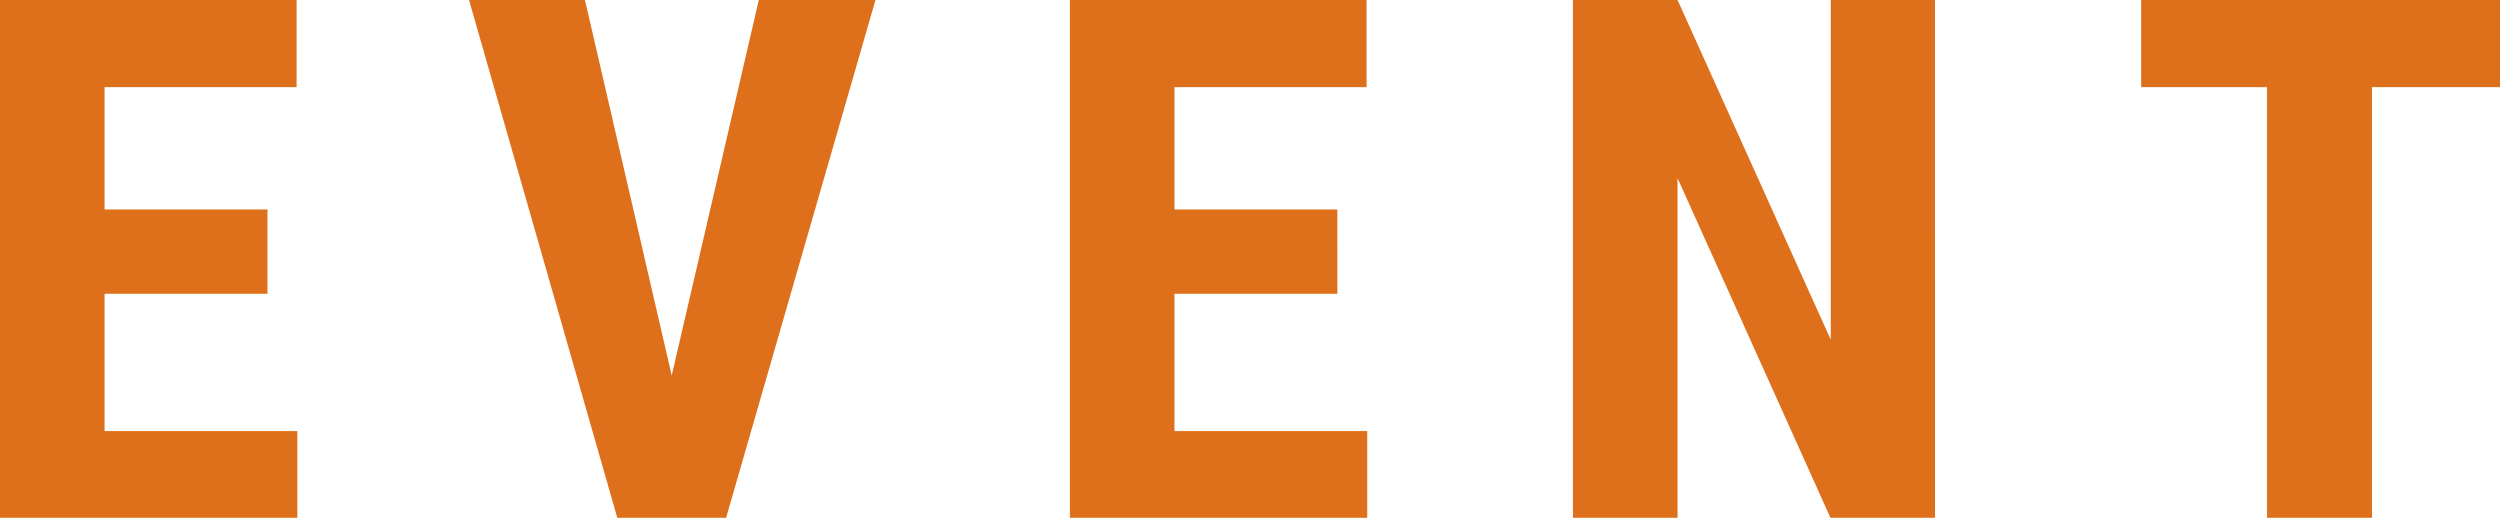 <svg xmlns="http://www.w3.org/2000/svg" width="61.782" height="12.797" viewBox="0 0 61.782 12.797">
  <defs>
    <style>
      .cls-1 {
        fill: #DE6F1B;
      }
    </style>
  </defs>
  <path id="パス_166" data-name="パス 166" class="cls-1" d="M7.638,13.463H3.612v3.393H8.376V19H1.028V6.2h7.33V8.356H3.612V11.38H7.638Zm9.99,2.021L19.781,6.2h2.883L18.972,19H16.283L12.618,6.2h2.865Zm16.45-2.021H30.052v3.393h4.764V19H27.468V6.2H34.8V8.356H30.052V11.38h4.025ZM48.848,19H46.264l-3.779-8.394V19H39.9V6.2h2.584l3.788,8.4V6.2h2.575ZM62.81,8.356H59.646V19H57.053V8.356H53.942V6.2H62.81Z" transform="translate(-1.028 -6.203)"/>
</svg>
